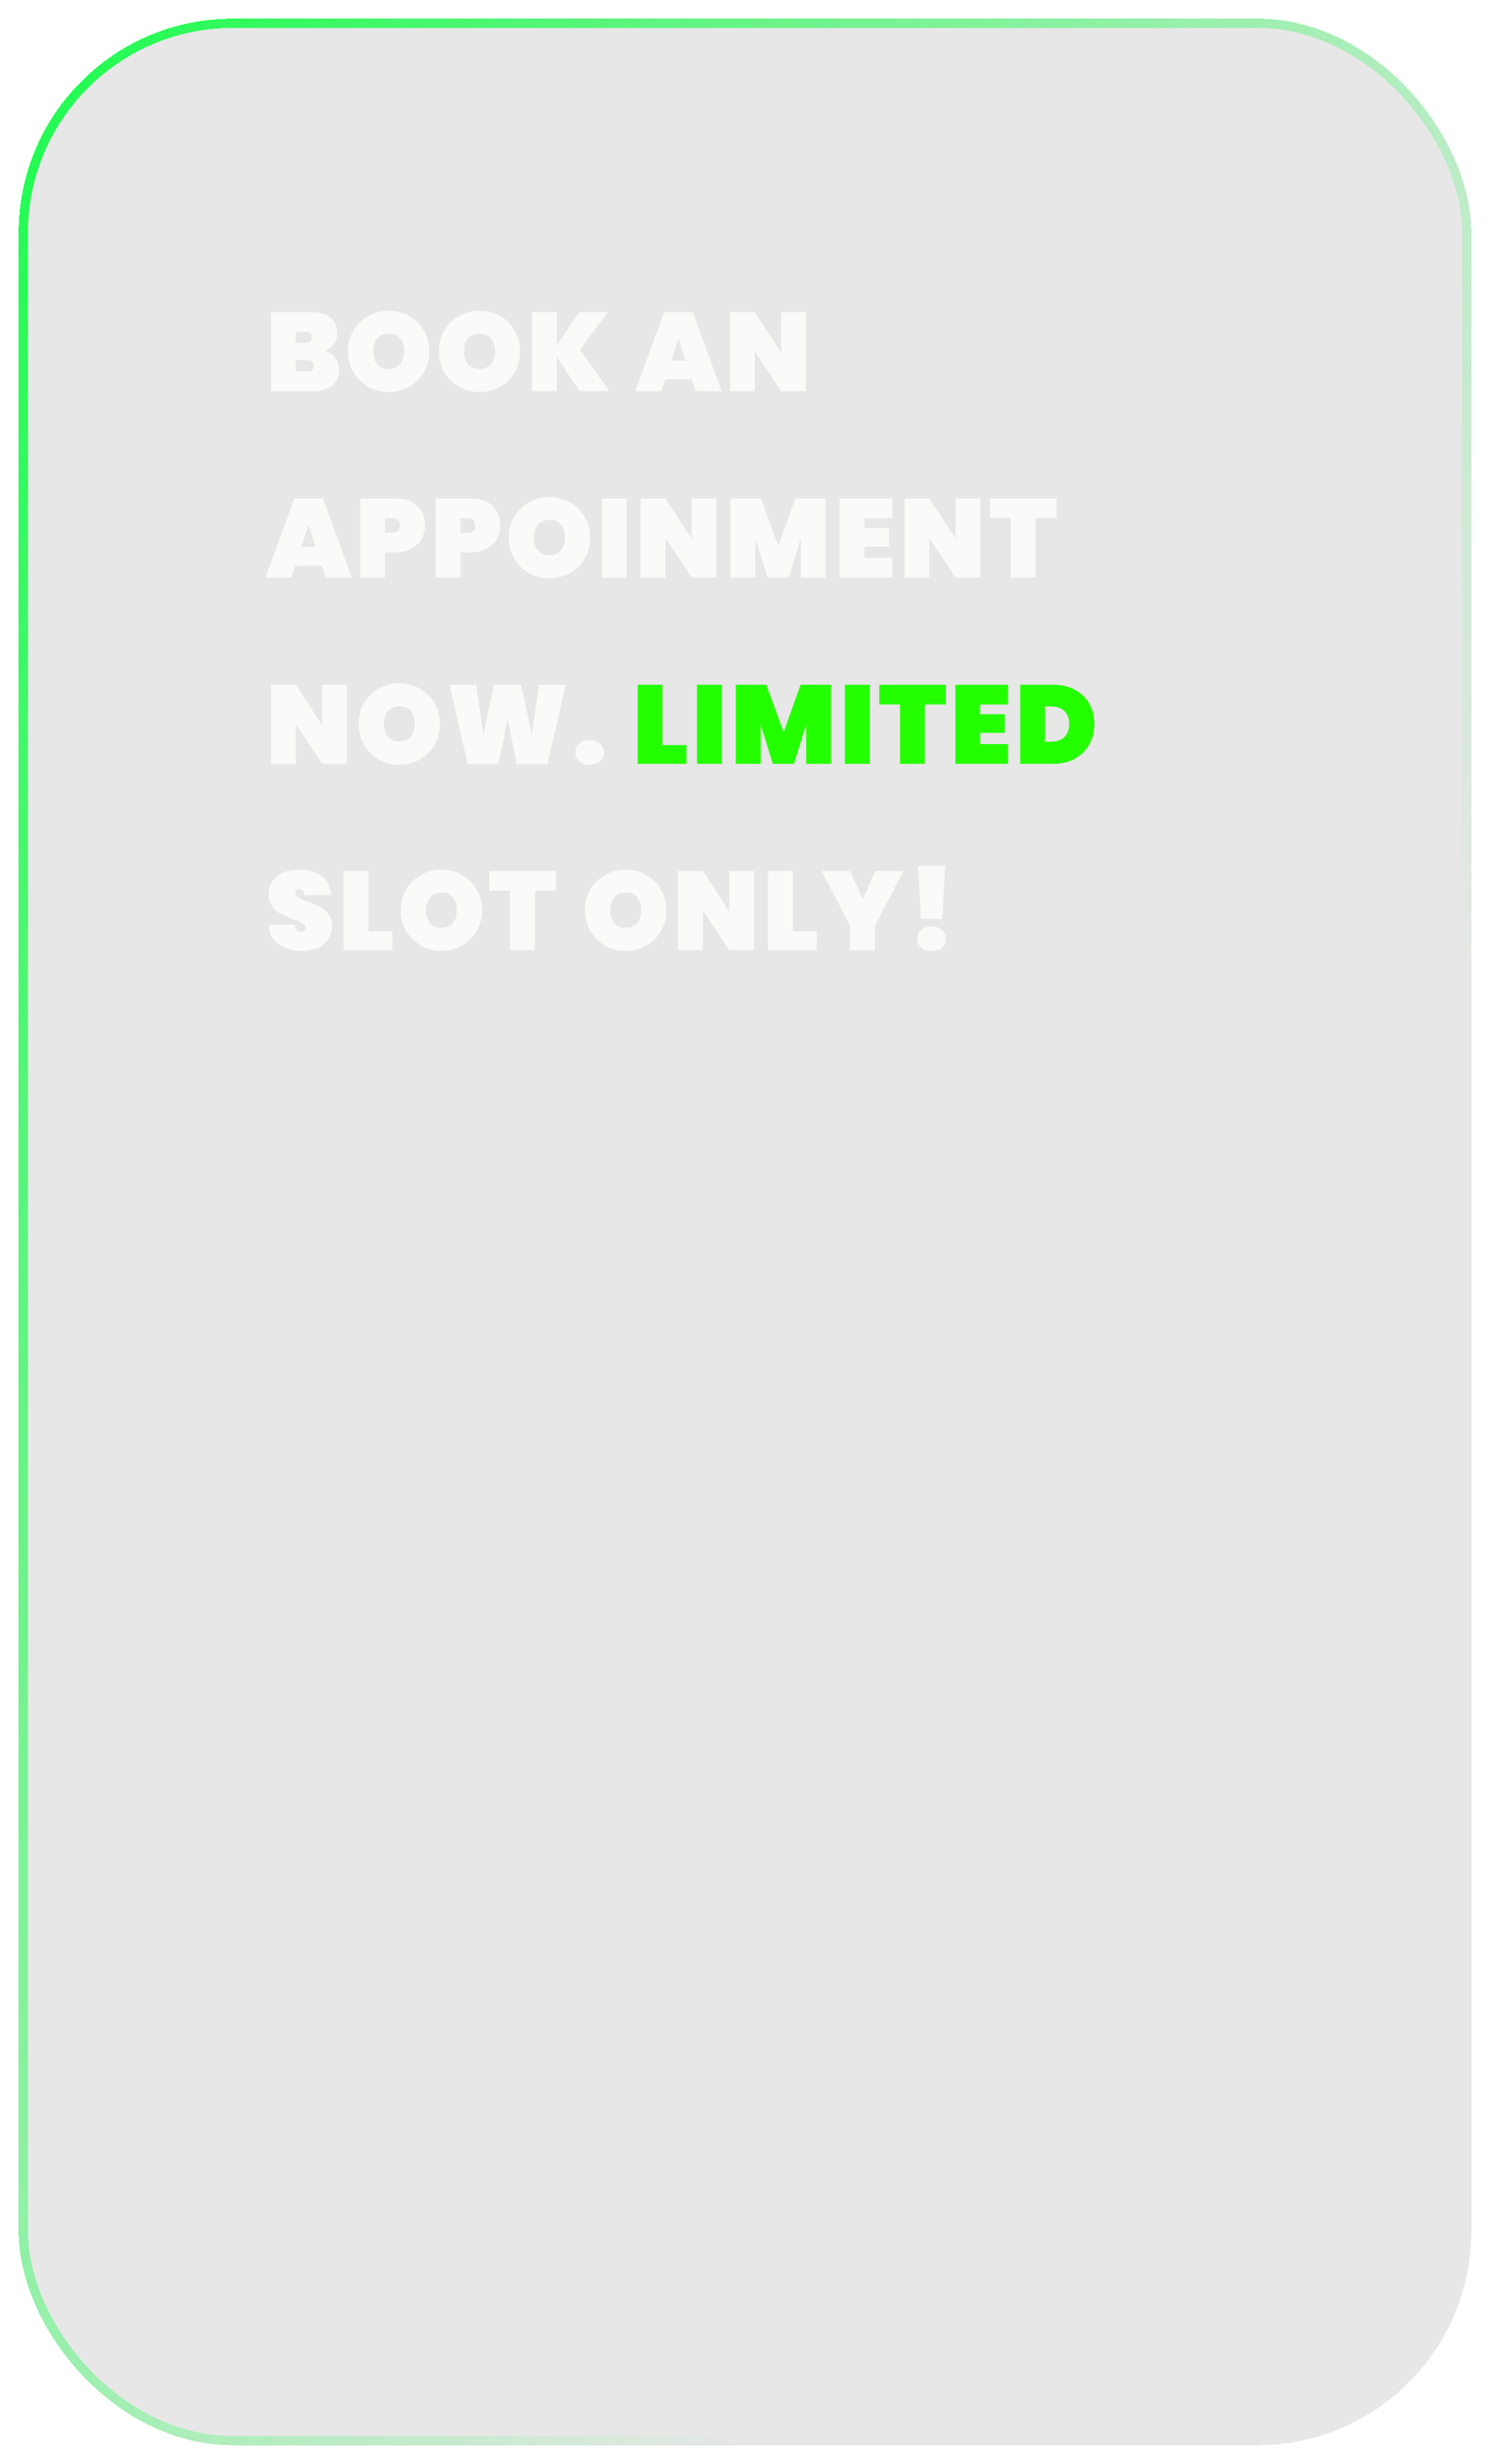 <svg width="320" height="529" viewBox="0 0 320 529" fill="none" xmlns="http://www.w3.org/2000/svg">
<g filter="url(#filter0_bd_273_16)">
<rect x="4" width="312" height="521" rx="46" fill="#0E0E0E" fill-opacity="0.1" shape-rendering="crispEdges"/>
<rect x="5" y="1" width="310" height="519" rx="45" stroke="url(#paint0_linear_273_16)" stroke-width="2" shape-rendering="crispEdges"/>
</g>
<path d="M69.576 75.288C70.6 75.528 71.392 76.024 71.952 76.776C72.528 77.512 72.816 78.368 72.816 79.344C72.816 80.832 72.32 81.984 71.328 82.8C70.352 83.6 68.944 84 67.104 84H58.2V67.008H66.864C68.592 67.008 69.952 67.384 70.944 68.136C71.936 68.888 72.432 69.984 72.432 71.424C72.432 72.416 72.168 73.256 71.64 73.944C71.128 74.616 70.44 75.064 69.576 75.288ZM63.528 73.632H65.592C66.072 73.632 66.424 73.536 66.648 73.344C66.888 73.152 67.008 72.856 67.008 72.456C67.008 72.04 66.888 71.736 66.648 71.544C66.424 71.336 66.072 71.232 65.592 71.232H63.528V73.632ZM65.952 79.728C66.432 79.728 66.784 79.64 67.008 79.464C67.248 79.272 67.368 78.968 67.368 78.552C67.368 77.736 66.896 77.328 65.952 77.328H63.528V79.728H65.952ZM83.486 84.168C81.886 84.168 80.414 83.792 79.07 83.04C77.742 82.288 76.686 81.248 75.902 79.92C75.118 78.592 74.726 77.096 74.726 75.432C74.726 73.768 75.118 72.272 75.902 70.944C76.686 69.616 77.742 68.584 79.07 67.848C80.414 67.096 81.886 66.72 83.486 66.72C85.086 66.72 86.55 67.096 87.878 67.848C89.206 68.584 90.254 69.616 91.022 70.944C91.806 72.272 92.198 73.768 92.198 75.432C92.198 77.096 91.806 78.592 91.022 79.92C90.254 81.248 89.198 82.288 87.854 83.04C86.526 83.792 85.07 84.168 83.486 84.168ZM83.486 79.2C84.542 79.2 85.358 78.864 85.934 78.192C86.51 77.504 86.798 76.584 86.798 75.432C86.798 74.264 86.51 73.344 85.934 72.672C85.358 71.984 84.542 71.64 83.486 71.64C82.414 71.64 81.59 71.984 81.014 72.672C80.438 73.344 80.15 74.264 80.15 75.432C80.15 76.584 80.438 77.504 81.014 78.192C81.59 78.864 82.414 79.2 83.486 79.2ZM103 84.168C101.4 84.168 99.928 83.792 98.584 83.04C97.256 82.288 96.2 81.248 95.416 79.92C94.632 78.592 94.24 77.096 94.24 75.432C94.24 73.768 94.632 72.272 95.416 70.944C96.2 69.616 97.256 68.584 98.584 67.848C99.928 67.096 101.4 66.72 103 66.72C104.6 66.72 106.064 67.096 107.392 67.848C108.72 68.584 109.768 69.616 110.536 70.944C111.32 72.272 111.712 73.768 111.712 75.432C111.712 77.096 111.32 78.592 110.536 79.92C109.768 81.248 108.712 82.288 107.368 83.04C106.04 83.792 104.584 84.168 103 84.168ZM103 79.2C104.056 79.2 104.872 78.864 105.448 78.192C106.024 77.504 106.312 76.584 106.312 75.432C106.312 74.264 106.024 73.344 105.448 72.672C104.872 71.984 104.056 71.64 103 71.64C101.928 71.64 101.104 71.984 100.528 72.672C99.952 73.344 99.664 74.264 99.664 75.432C99.664 76.584 99.952 77.504 100.528 78.192C101.104 78.864 101.928 79.2 103 79.2ZM124.506 84L119.562 76.632V84H114.234V67.008H119.562V74.16L124.434 67.008H130.458L124.602 75.144L130.842 84H124.506ZM148.526 81.432H142.862L142.022 84H136.43L142.646 67.008H148.79L154.982 84H149.366L148.526 81.432ZM147.23 77.424L145.694 72.696L144.158 77.424H147.23ZM173.088 84H167.76L162.12 75.456V84H156.792V67.008H162.12L167.76 75.696V67.008H173.088V84ZM69.096 121.432H63.432L62.592 124H57L63.216 107.008H69.36L75.552 124H69.936L69.096 121.432ZM67.8 117.424L66.264 112.696L64.728 117.424H67.8ZM91.258 112.84C91.258 113.912 91.01 114.888 90.514 115.768C90.019 116.632 89.282 117.32 88.306 117.832C87.347 118.344 86.178 118.6 84.802 118.6H82.691V124H77.362V107.008H84.802C86.882 107.008 88.475 107.536 89.579 108.592C90.698 109.648 91.258 111.064 91.258 112.84ZM84.203 114.4C85.306 114.4 85.859 113.88 85.859 112.84C85.859 111.8 85.306 111.28 84.203 111.28H82.691V114.4H84.203ZM107.444 112.84C107.444 113.912 107.196 114.888 106.7 115.768C106.204 116.632 105.468 117.32 104.492 117.832C103.532 118.344 102.364 118.6 100.988 118.6H98.876V124H93.548V107.008H100.988C103.068 107.008 104.66 107.536 105.764 108.592C106.884 109.648 107.444 111.064 107.444 112.84ZM100.388 114.4C101.492 114.4 102.044 113.88 102.044 112.84C102.044 111.8 101.492 111.28 100.388 111.28H98.876V114.4H100.388ZM118.014 124.168C116.414 124.168 114.942 123.792 113.598 123.04C112.27 122.288 111.214 121.248 110.43 119.92C109.646 118.592 109.254 117.096 109.254 115.432C109.254 113.768 109.646 112.272 110.43 110.944C111.214 109.616 112.27 108.584 113.598 107.848C114.942 107.096 116.414 106.72 118.014 106.72C119.614 106.72 121.078 107.096 122.406 107.848C123.734 108.584 124.782 109.616 125.55 110.944C126.334 112.272 126.726 113.768 126.726 115.432C126.726 117.096 126.334 118.592 125.55 119.92C124.782 121.248 123.726 122.288 122.382 123.04C121.054 123.792 119.598 124.168 118.014 124.168ZM118.014 119.2C119.07 119.2 119.886 118.864 120.462 118.192C121.038 117.504 121.326 116.584 121.326 115.432C121.326 114.264 121.038 113.344 120.462 112.672C119.886 111.984 119.07 111.64 118.014 111.64C116.942 111.64 116.118 111.984 115.542 112.672C114.966 113.344 114.678 114.264 114.678 115.432C114.678 116.584 114.966 117.504 115.542 118.192C116.118 118.864 116.942 119.2 118.014 119.2ZM134.576 107.008V124H129.248V107.008H134.576ZM153.879 124H148.551L142.911 115.456V124H137.583V107.008H142.911L148.551 115.696V107.008H153.879V124ZM177.31 107.008V124H172.006V115.528L169.39 124H164.83L162.214 115.528V124H156.886V107.008H163.414L167.158 117.208L170.806 107.008H177.31ZM185.642 111.256V113.344H190.922V117.352H185.642V119.752H191.642V124H180.314V107.008H191.642V111.256H185.642ZM210.546 124H205.218L199.578 115.456V124H194.25V107.008H199.578L205.218 115.696V107.008H210.546V124ZM226.897 107.008V111.232H222.385V124H217.057V111.232H212.593V107.008H226.897ZM74.496 164H69.168L63.528 155.456V164H58.2V147.008H63.528L69.168 155.696V147.008H74.496V164ZM85.783 164.168C84.183 164.168 82.711 163.792 81.367 163.04C80.039 162.288 78.983 161.248 78.199 159.92C77.415 158.592 77.023 157.096 77.023 155.432C77.023 153.768 77.415 152.272 78.199 150.944C78.983 149.616 80.039 148.584 81.367 147.848C82.711 147.096 84.183 146.72 85.783 146.72C87.383 146.72 88.847 147.096 90.175 147.848C91.503 148.584 92.551 149.616 93.319 150.944C94.103 152.272 94.495 153.768 94.495 155.432C94.495 157.096 94.103 158.592 93.319 159.92C92.551 161.248 91.495 162.288 90.151 163.04C88.823 163.792 87.367 164.168 85.783 164.168ZM85.783 159.2C86.839 159.2 87.655 158.864 88.231 158.192C88.807 157.504 89.095 156.584 89.095 155.432C89.095 154.264 88.807 153.344 88.231 152.672C87.655 151.984 86.839 151.64 85.783 151.64C84.711 151.64 83.887 151.984 83.311 152.672C82.735 153.344 82.447 154.264 82.447 155.432C82.447 156.584 82.735 157.504 83.311 158.192C83.887 158.864 84.711 159.2 85.783 159.2ZM121.497 147.008L117.609 164H110.985L109.017 154.352L107.049 164H100.425L96.537 147.008H102.273L103.809 157.712L106.113 147.008H111.921L114.225 157.712L115.761 147.008H121.497ZM126.648 164.192C125.72 164.192 124.976 163.944 124.416 163.448C123.856 162.952 123.576 162.328 123.576 161.576C123.576 160.808 123.856 160.176 124.416 159.68C124.976 159.168 125.72 158.912 126.648 158.912C127.56 158.912 128.296 159.168 128.856 159.68C129.416 160.176 129.696 160.808 129.696 161.576C129.696 162.328 129.416 162.952 128.856 163.448C128.296 163.944 127.56 164.192 126.648 164.192ZM64.848 204.168C62.816 204.168 61.136 203.696 59.808 202.752C58.496 201.792 57.784 200.392 57.672 198.552H63.336C63.416 199.528 63.848 200.016 64.632 200.016C64.92 200.016 65.16 199.952 65.352 199.824C65.56 199.68 65.664 199.464 65.664 199.176C65.664 198.776 65.448 198.456 65.016 198.216C64.584 197.96 63.912 197.672 63 197.352C61.912 196.968 61.008 196.592 60.288 196.224C59.584 195.856 58.976 195.32 58.464 194.616C57.952 193.912 57.704 193.008 57.72 191.904C57.72 190.8 58 189.864 58.56 189.096C59.136 188.312 59.912 187.72 60.888 187.32C61.88 186.92 62.992 186.72 64.224 186.72C66.304 186.72 67.952 187.2 69.168 188.16C70.4 189.12 71.048 190.472 71.112 192.216H65.376C65.36 191.736 65.24 191.392 65.016 191.184C64.792 190.976 64.52 190.872 64.2 190.872C63.976 190.872 63.792 190.952 63.648 191.112C63.504 191.256 63.432 191.464 63.432 191.736C63.432 192.12 63.64 192.44 64.056 192.696C64.488 192.936 65.168 193.232 66.096 193.584C67.168 193.984 68.048 194.368 68.736 194.736C69.44 195.104 70.048 195.616 70.56 196.272C71.072 196.928 71.328 197.752 71.328 198.744C71.328 199.784 71.072 200.72 70.56 201.552C70.048 202.368 69.304 203.008 68.328 203.472C67.352 203.936 66.192 204.168 64.848 204.168ZM79.128 199.968H84.264V204H73.8V187.008H79.128V199.968ZM94.821 204.168C93.221 204.168 91.749 203.792 90.405 203.04C89.077 202.288 88.021 201.248 87.237 199.92C86.453 198.592 86.061 197.096 86.061 195.432C86.061 193.768 86.453 192.272 87.237 190.944C88.021 189.616 89.077 188.584 90.405 187.848C91.749 187.096 93.221 186.72 94.821 186.72C96.421 186.72 97.885 187.096 99.213 187.848C100.541 188.584 101.589 189.616 102.357 190.944C103.141 192.272 103.533 193.768 103.533 195.432C103.533 197.096 103.141 198.592 102.357 199.92C101.589 201.248 100.533 202.288 99.189 203.04C97.861 203.792 96.405 204.168 94.821 204.168ZM94.821 199.2C95.877 199.2 96.693 198.864 97.269 198.192C97.845 197.504 98.133 196.584 98.133 195.432C98.133 194.264 97.845 193.344 97.269 192.672C96.693 191.984 95.877 191.64 94.821 191.64C93.749 191.64 92.925 191.984 92.349 192.672C91.773 193.344 91.485 194.264 91.485 195.432C91.485 196.584 91.773 197.504 92.349 198.192C92.925 198.864 93.749 199.2 94.821 199.2ZM119.399 187.008V191.232H114.887V204H109.559V191.232H105.095V187.008H119.399ZM134.402 204.168C132.802 204.168 131.33 203.792 129.986 203.04C128.658 202.288 127.602 201.248 126.818 199.92C126.034 198.592 125.642 197.096 125.642 195.432C125.642 193.768 126.034 192.272 126.818 190.944C127.602 189.616 128.658 188.584 129.986 187.848C131.33 187.096 132.802 186.72 134.402 186.72C136.002 186.72 137.466 187.096 138.794 187.848C140.122 188.584 141.17 189.616 141.938 190.944C142.722 192.272 143.114 193.768 143.114 195.432C143.114 197.096 142.722 198.592 141.938 199.92C141.17 201.248 140.114 202.288 138.77 203.04C137.442 203.792 135.986 204.168 134.402 204.168ZM134.402 199.2C135.458 199.2 136.274 198.864 136.85 198.192C137.426 197.504 137.714 196.584 137.714 195.432C137.714 194.264 137.426 193.344 136.85 192.672C136.274 191.984 135.458 191.64 134.402 191.64C133.33 191.64 132.506 191.984 131.93 192.672C131.354 193.344 131.066 194.264 131.066 195.432C131.066 196.584 131.354 197.504 131.93 198.192C132.506 198.864 133.33 199.2 134.402 199.2ZM161.932 204H156.604L150.964 195.456V204H145.636V187.008H150.964L156.604 195.696V187.008H161.932V204ZM170.267 199.968H175.403V204H164.939V187.008H170.267V199.968ZM194 187.008L187.904 198.84V204H182.576V198.84L176.48 187.008H182.576L185.288 193.032L188 187.008H194ZM202.987 185.88L202.363 197.256H197.803L197.179 185.88H202.987ZM200.083 204.192C199.155 204.192 198.411 203.944 197.851 203.448C197.291 202.952 197.011 202.328 197.011 201.576C197.011 200.808 197.291 200.176 197.851 199.68C198.411 199.168 199.155 198.912 200.083 198.912C200.995 198.912 201.731 199.168 202.291 199.68C202.851 200.176 203.131 200.808 203.131 201.576C203.131 202.328 202.851 202.952 202.291 203.448C201.731 203.944 200.995 204.192 200.083 204.192Z" fill="#FAFAF9"/>
<path d="M142.278 159.968H147.414V164H136.95V147.008H142.278V159.968ZM155.019 147.008V164H149.691V147.008H155.019ZM178.449 147.008V164H173.145V155.528L170.529 164H165.969L163.353 155.528V164H158.025V147.008H164.553L168.297 157.208L171.945 147.008H178.449ZM186.781 147.008V164H181.453V147.008H186.781ZM203.131 147.008V151.232H198.619V164H193.291V151.232H188.827V147.008H203.131ZM210.505 151.256V153.344H215.785V157.352H210.505V159.752H216.505V164H205.177V147.008H216.505V151.256H210.505ZM226.193 147.008C227.969 147.008 229.521 147.368 230.849 148.088C232.193 148.808 233.225 149.808 233.945 151.088C234.665 152.368 235.025 153.824 235.025 155.456C235.025 157.072 234.665 158.528 233.945 159.824C233.225 161.12 232.193 162.144 230.849 162.896C229.521 163.632 227.969 164 226.193 164H219.113V147.008H226.193ZM225.713 159.248C226.913 159.248 227.865 158.92 228.569 158.264C229.273 157.608 229.625 156.672 229.625 155.456C229.625 154.24 229.273 153.304 228.569 152.648C227.865 151.992 226.913 151.664 225.713 151.664H224.441V159.248H225.713Z" fill="#24FF00"/>
<defs>
<filter id="filter0_bd_273_16" x="-51" y="-55" width="422" height="631" filterUnits="userSpaceOnUse" color-interpolation-filters="sRGB">
<feFlood flood-opacity="0" result="BackgroundImageFix"/>
<feGaussianBlur in="BackgroundImageFix" stdDeviation="27.5"/>
<feComposite in2="SourceAlpha" operator="in" result="effect1_backgroundBlur_273_16"/>
<feColorMatrix in="SourceAlpha" type="matrix" values="0 0 0 0 0 0 0 0 0 0 0 0 0 0 0 0 0 0 127 0" result="hardAlpha"/>
<feOffset dy="4"/>
<feGaussianBlur stdDeviation="2"/>
<feComposite in2="hardAlpha" operator="out"/>
<feColorMatrix type="matrix" values="0 0 0 0 0 0 0 0 0 0 0 0 0 0 0 0 0 0 0.25 0"/>
<feBlend mode="normal" in2="effect1_backgroundBlur_273_16" result="effect2_dropShadow_273_16"/>
<feBlend mode="normal" in="SourceGraphic" in2="effect2_dropShadow_273_16" result="shape"/>
</filter>
<linearGradient id="paint0_linear_273_16" x1="-16.77" y1="-72.041" x2="360.666" y2="114.091" gradientUnits="userSpaceOnUse">
<stop stop-color="#00FF38"/>
<stop offset="1" stop-color="#00FF38" stop-opacity="0"/>
</linearGradient>
</defs>
</svg>
